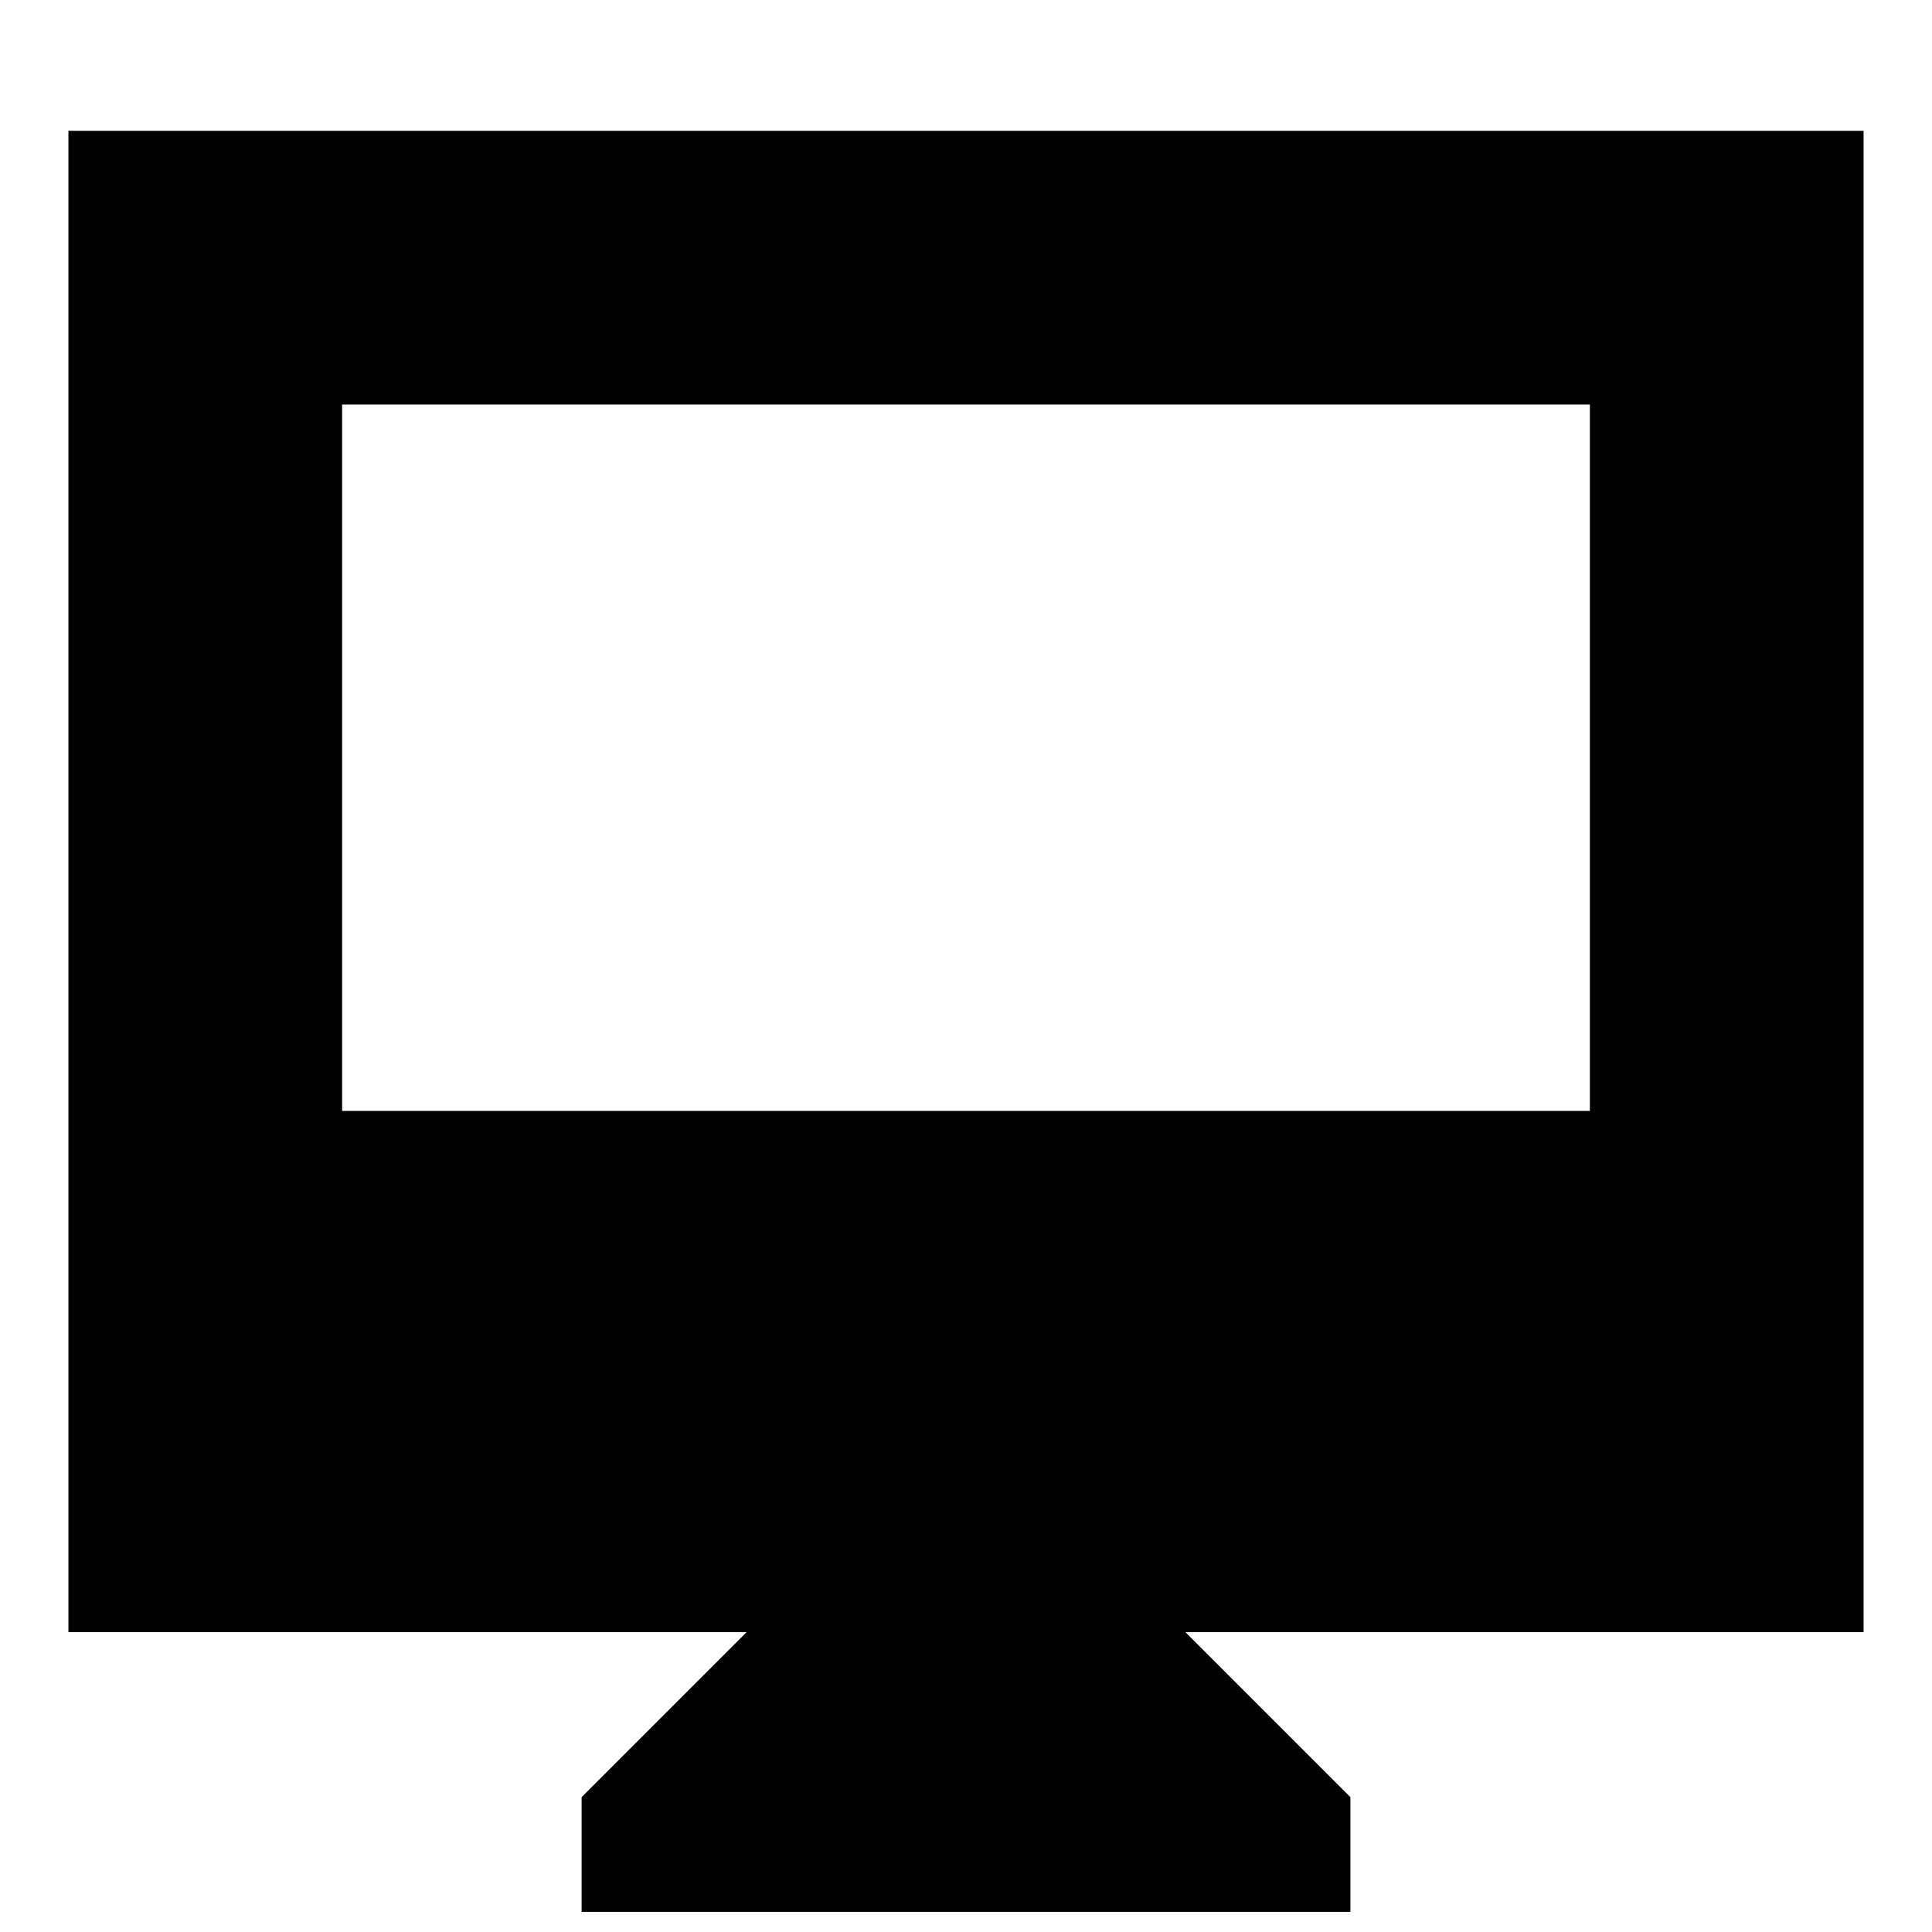 <svg xmlns="http://www.w3.org/2000/svg" height="24" width="24"><path d="M7.225 23.75V22.325L9.275 20.275H0.85V1.625H23.15V20.275H14.725L16.775 22.325V23.75ZM4.25 13.8H19.75V5.025H4.25ZM4.25 13.8V5.025V13.8Z"/></svg>